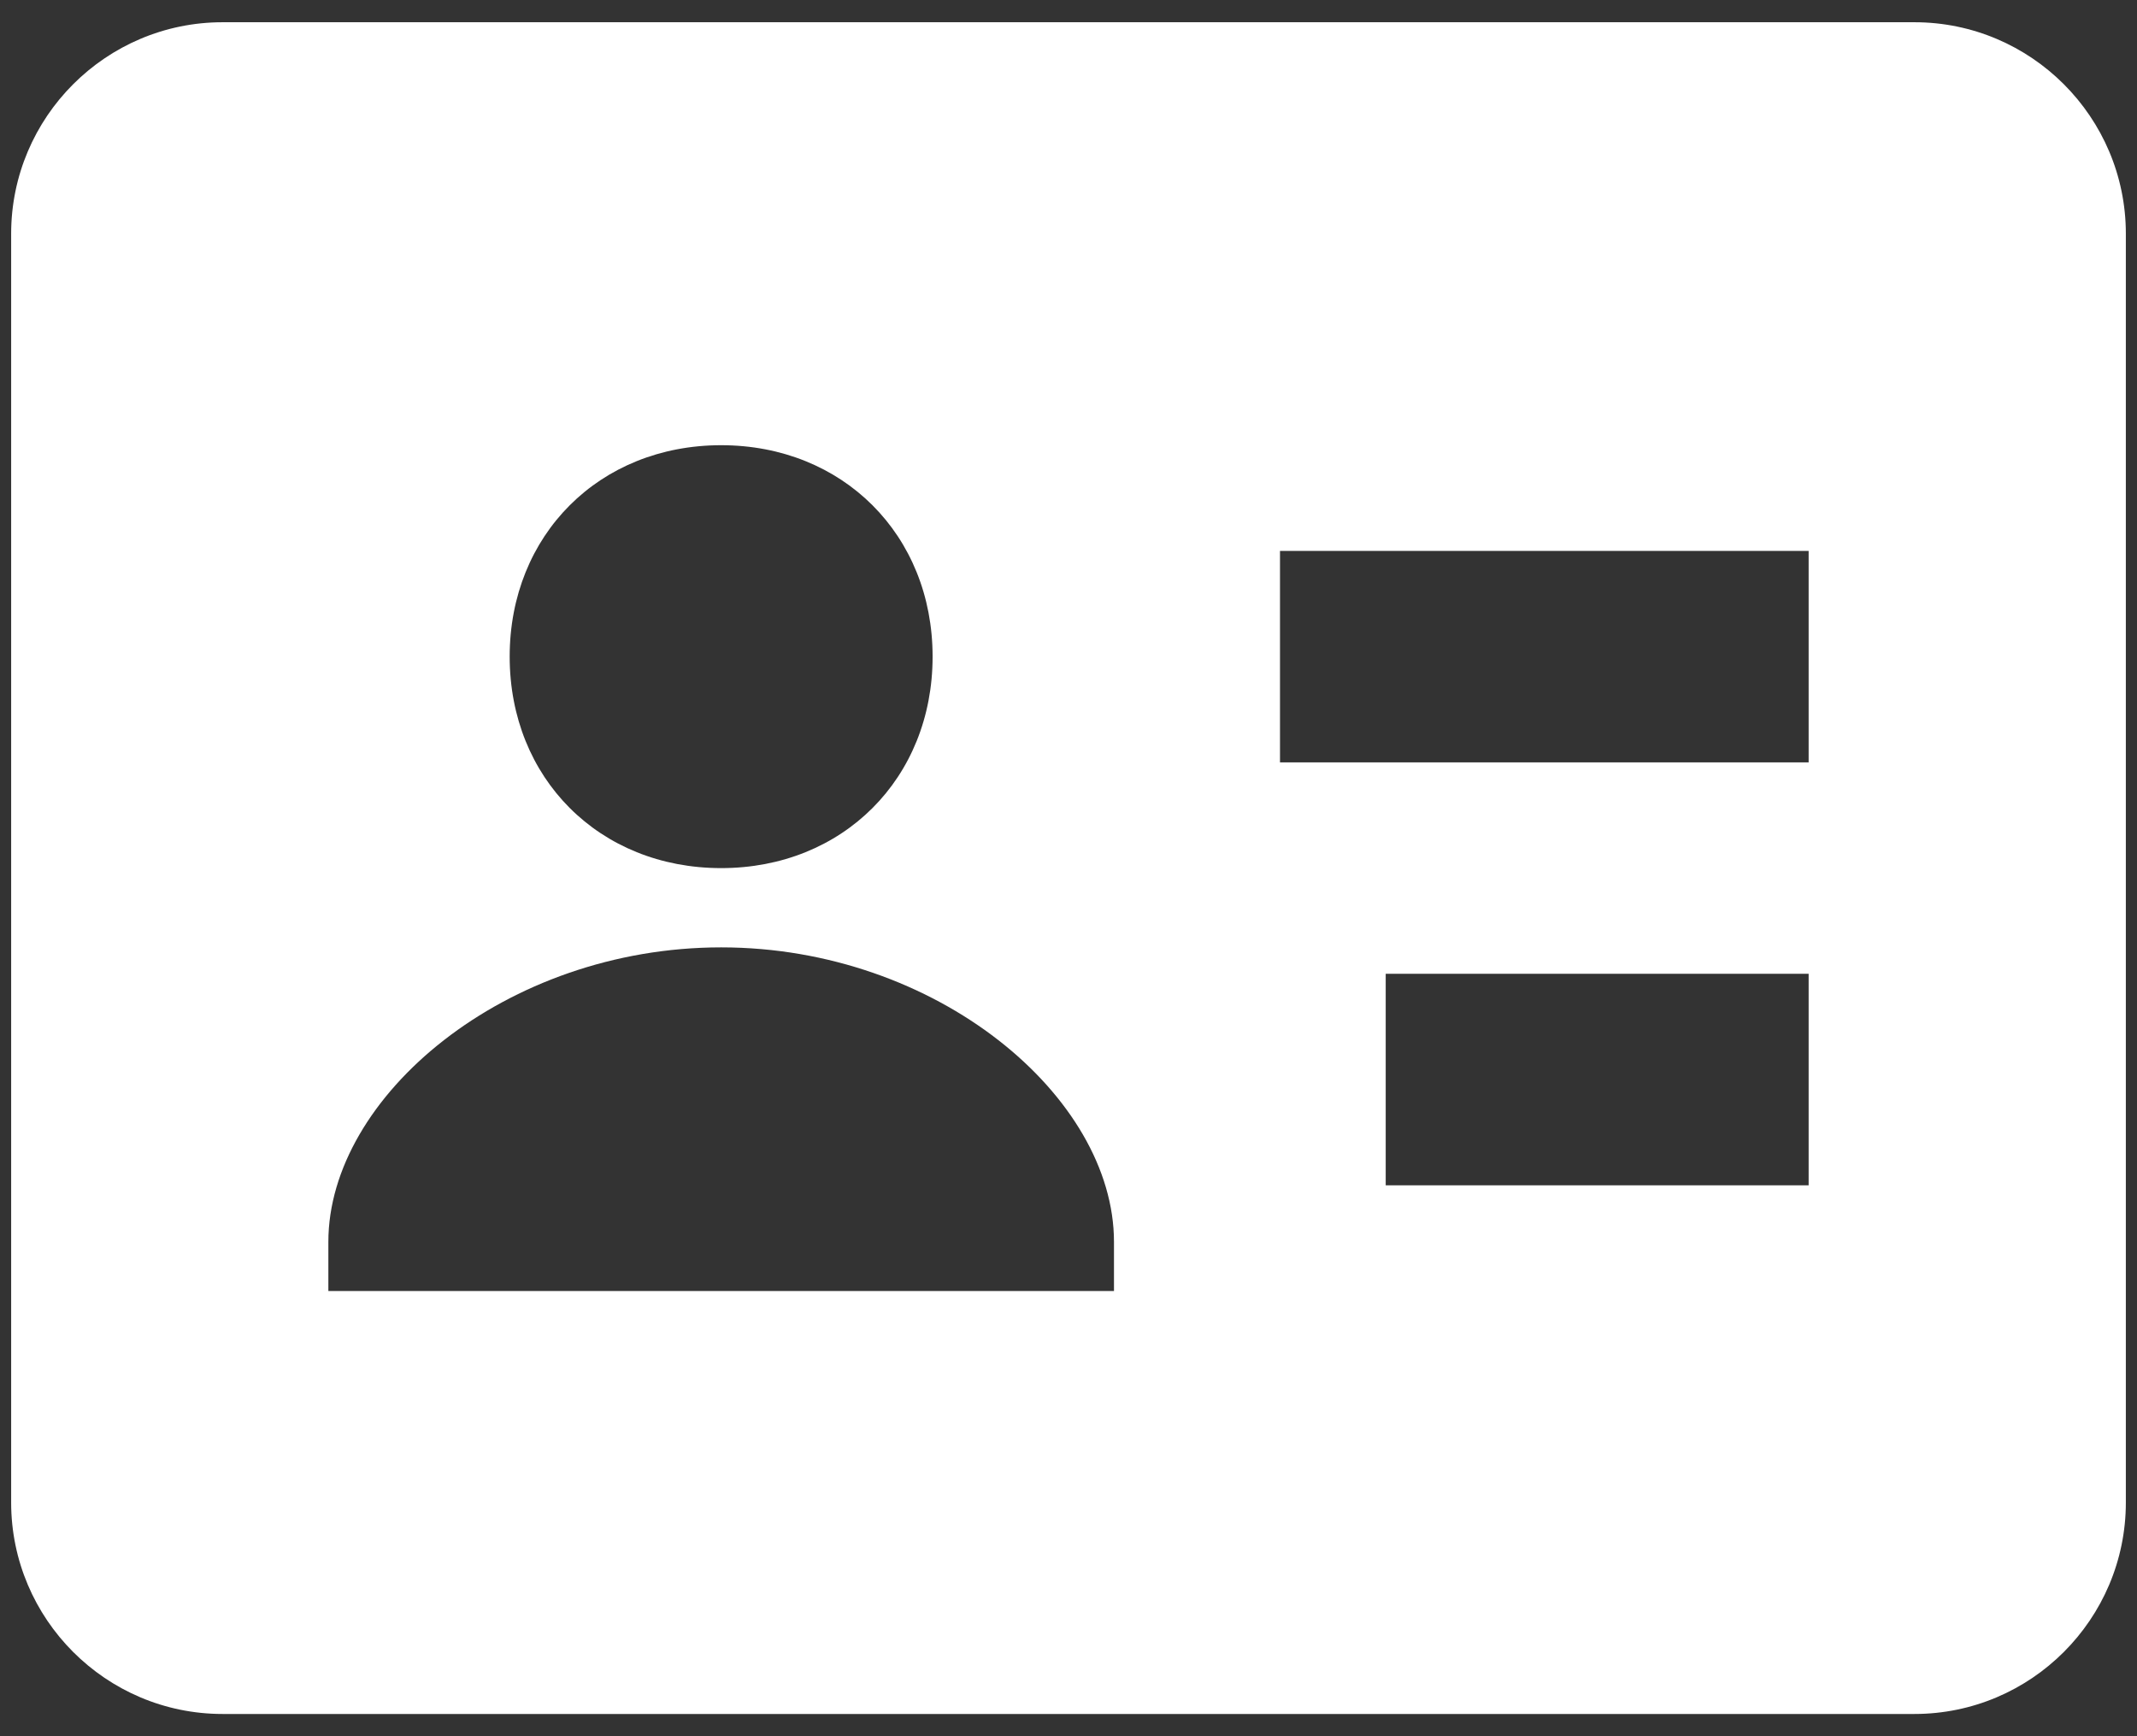 <svg width="32" height="26" viewBox="0 0 32 26" fill="none" xmlns="http://www.w3.org/2000/svg">
<rect x="0" y="0" width="32" height="26" fill="#333333" stroke="none"/>
<path d="M28.667 0.333H3.333C1.587 0.333 0.167 1.754 0.167 3.5V22.5C0.167 24.246 1.587 25.667 3.333 25.667H28.667C30.413 25.667 31.833 24.246 31.833 22.5V3.5C31.833 1.754 30.413 0.333 28.667 0.333ZM10.799 6.667C12.621 6.667 13.965 8.011 13.965 9.833C13.965 11.656 12.621 13 10.799 13C8.976 13 7.632 11.656 7.632 9.833C7.632 8.011 8.975 6.667 10.799 6.667ZM16.681 19.333H4.917V18.597C4.917 16.423 7.57 14.187 10.799 14.187C14.027 14.187 16.681 16.423 16.681 18.597V19.333ZM27.083 17.75H20.75V14.583H27.083V17.75ZM27.083 11.417H19.167V8.25H27.083V11.417Z" fill="white"/>
</svg>
